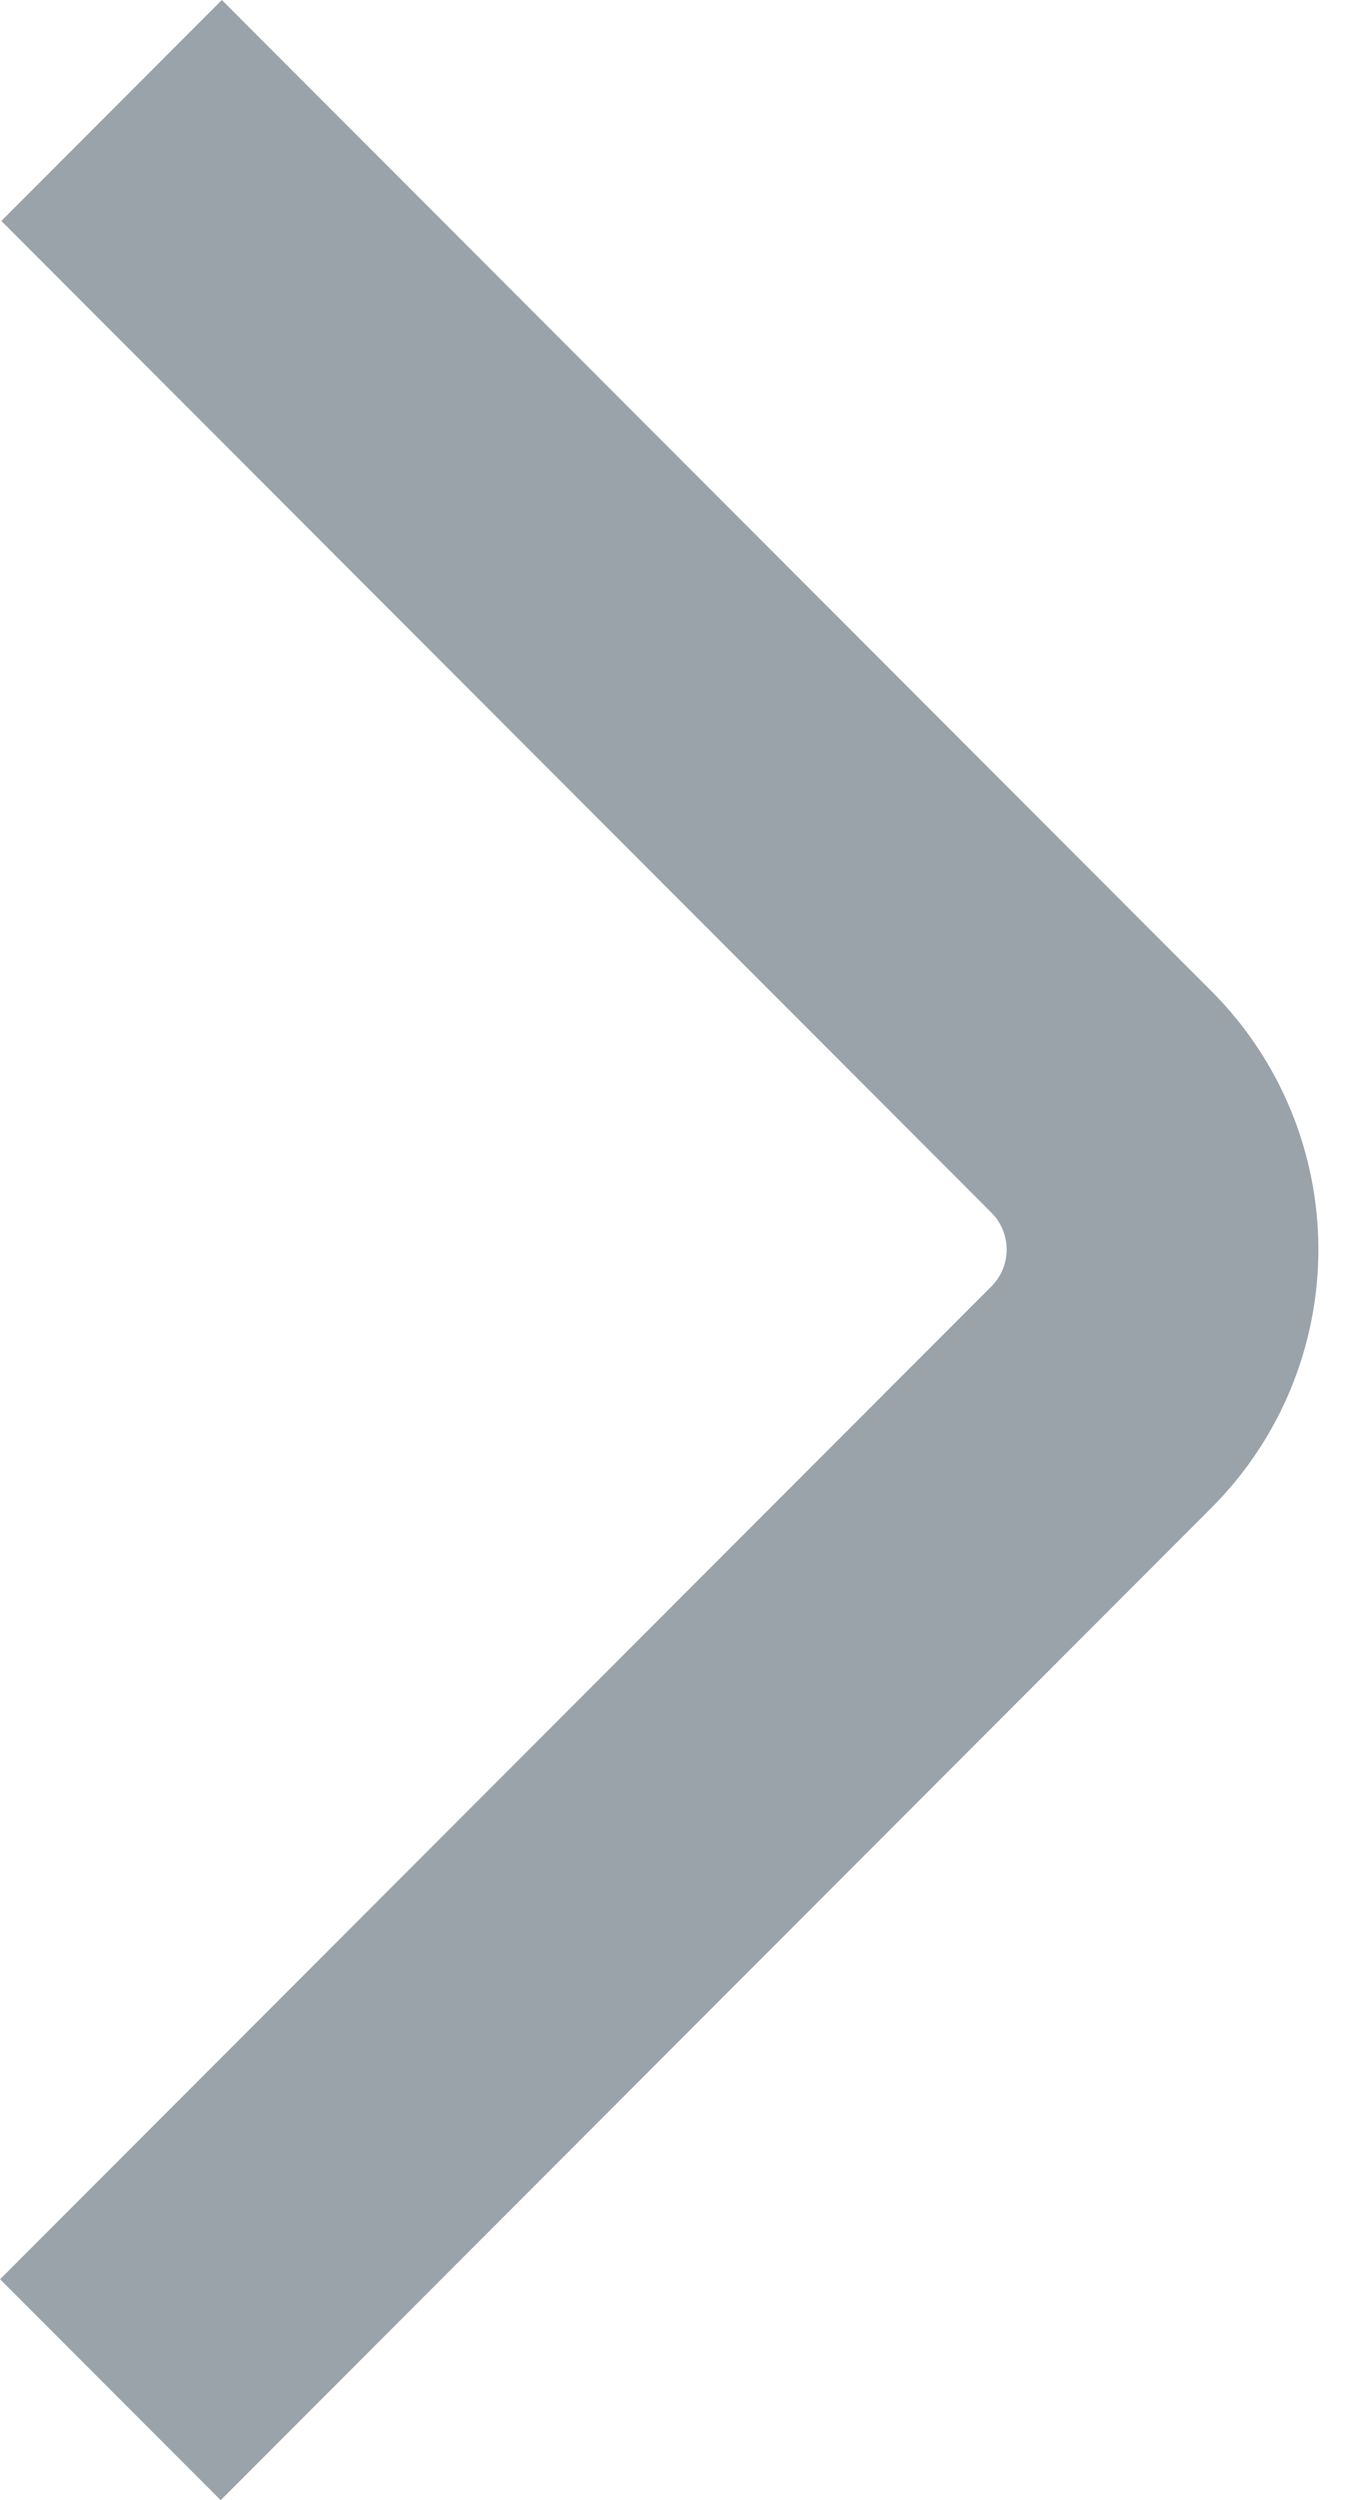 <svg width="13" height="24" viewBox="0 0 13 24" fill="none" xmlns="http://www.w3.org/2000/svg">
<path d="M2.13 0L11.637 9.52C12.291 10.177 12.658 11.067 12.658 11.994C12.658 12.921 12.291 13.811 11.637 14.468L2.119 24L0.001 21.879L9.519 12.348C9.613 12.254 9.665 12.127 9.665 11.995C9.665 11.862 9.613 11.735 9.519 11.641L0.013 2.121L2.13 0Z" fill="#374957" fill-opacity="0.5"/>
</svg>
